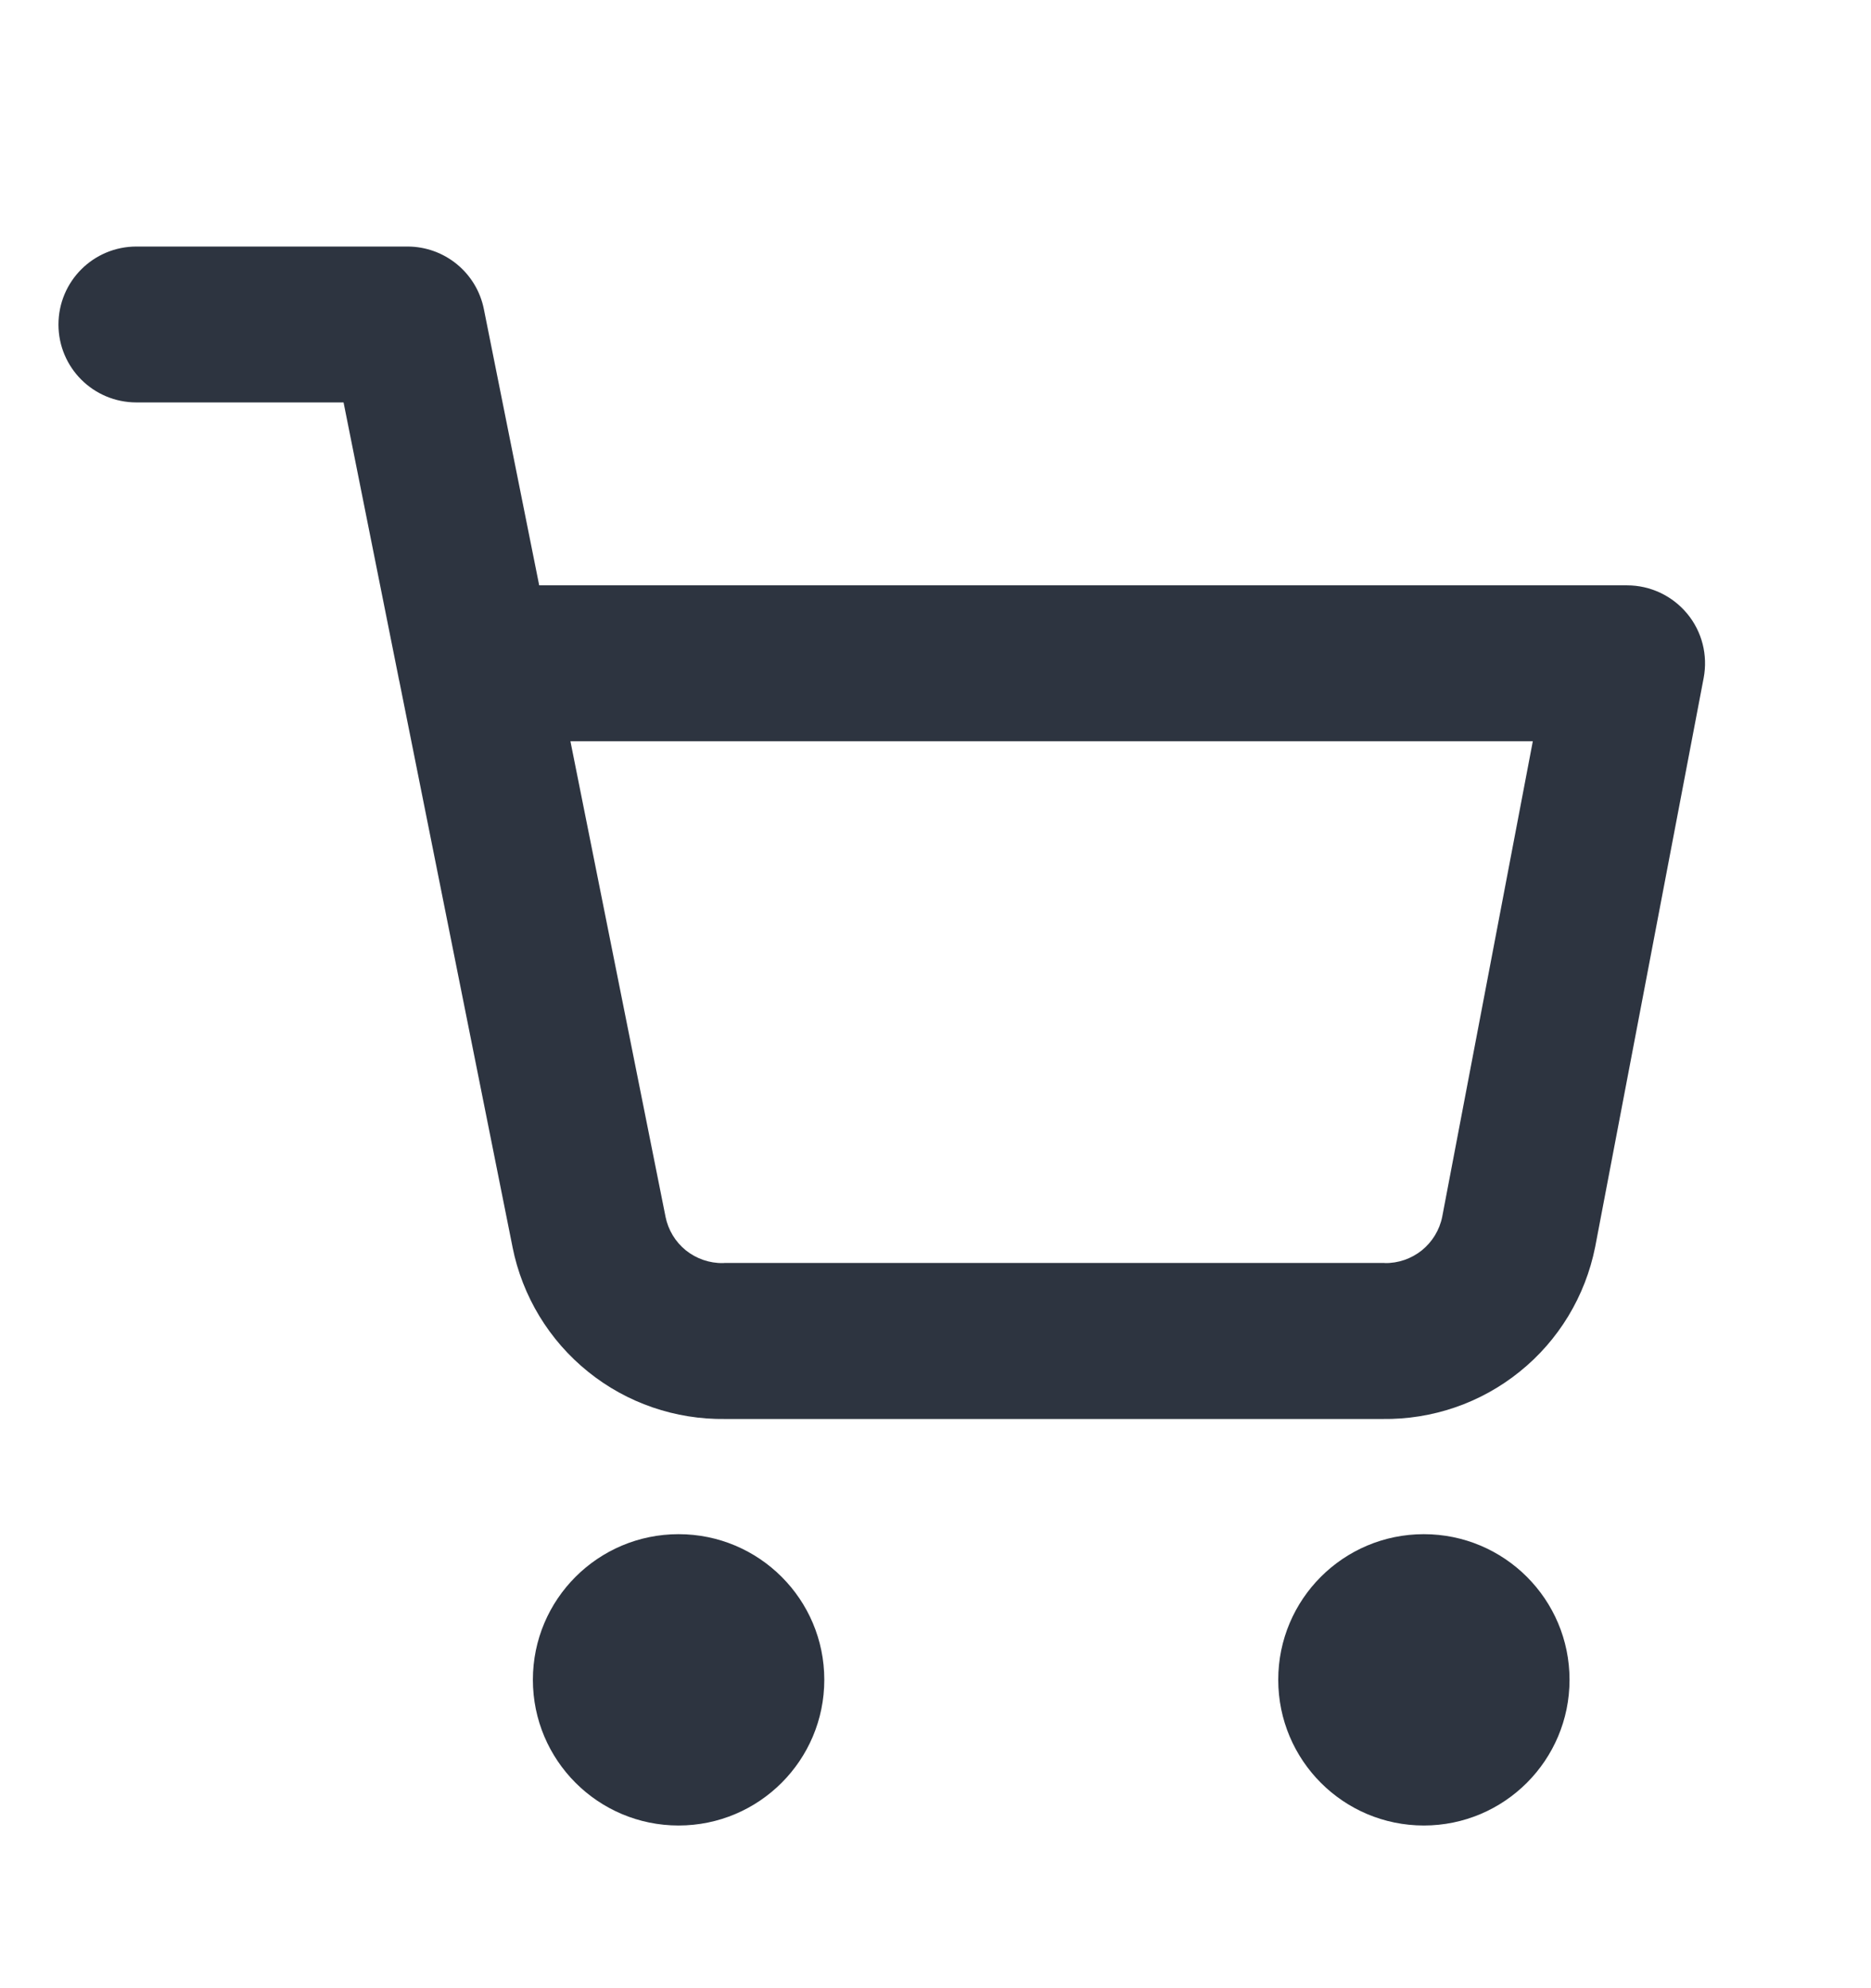 <svg width="16" height="17" viewBox="0 0 16 17" fill="none" xmlns="http://www.w3.org/2000/svg">
<g id="Cart">
<path id="Union" fill-rule="evenodd" clip-rule="evenodd" d="M1.167 2.108C0.798 2.108 0.5 2.406 0.5 2.775C0.5 3.143 0.798 3.441 1.167 3.441H2.938L3.405 5.777C3.408 5.795 3.412 5.812 3.416 5.83L4.383 10.663L4.383 10.664C4.467 11.084 4.696 11.461 5.029 11.729C5.361 11.997 5.776 12.139 6.202 12.133H11.822C12.248 12.139 12.663 11.997 12.995 11.729C13.329 11.461 13.557 11.083 13.641 10.663L13.641 10.663L13.642 10.658L14.569 5.797C14.606 5.601 14.555 5.4 14.428 5.247C14.301 5.094 14.113 5.005 13.914 5.005H4.611L4.138 2.644C4.076 2.332 3.802 2.108 3.484 2.108H1.167ZM5.691 10.402L4.878 6.338H13.108L12.333 10.405C12.31 10.518 12.248 10.619 12.159 10.691C12.069 10.763 11.957 10.802 11.841 10.8L11.841 10.799H11.828H6.196V10.799L6.183 10.8C6.068 10.802 5.955 10.763 5.865 10.691C5.775 10.618 5.714 10.517 5.691 10.403L5.691 10.402ZM4.557 14.363C4.557 13.675 5.115 13.118 5.803 13.118C6.491 13.118 7.049 13.675 7.049 14.363C7.049 15.051 6.491 15.609 5.803 15.609C5.115 15.609 4.557 15.051 4.557 14.363ZM10.931 14.363C10.931 13.675 11.488 13.118 12.176 13.118C12.864 13.118 13.422 13.675 13.422 14.363C13.422 15.051 12.864 15.609 12.176 15.609C11.488 15.609 10.931 15.051 10.931 14.363Z" fill="#2D3440"/>
</g>
</svg>
